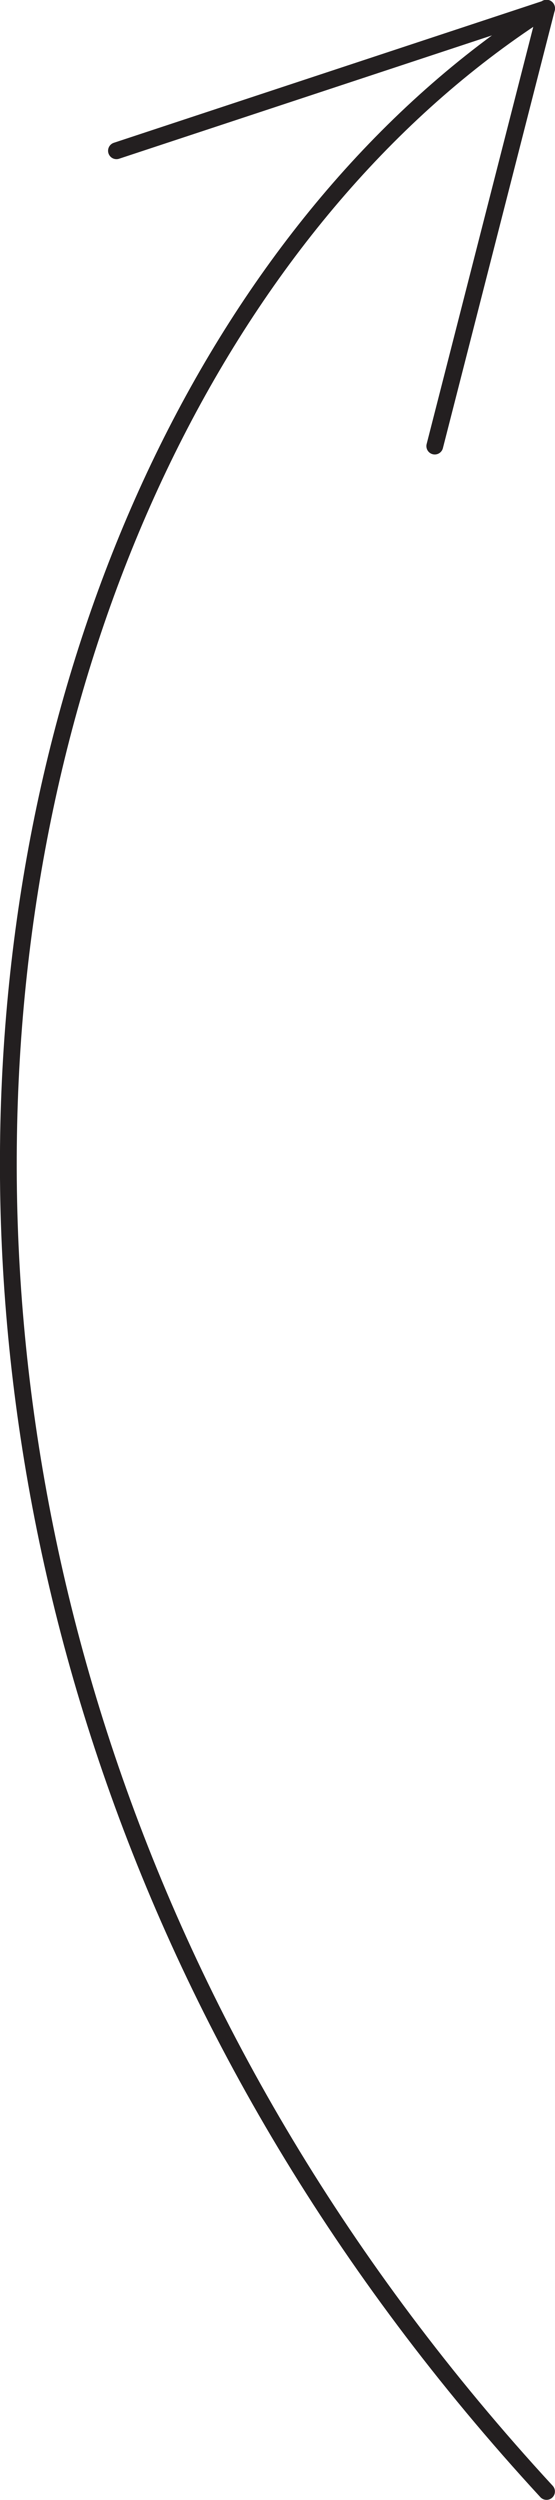 <svg id="Layer_1" data-name="Layer 1" xmlns="http://www.w3.org/2000/svg" viewBox="0 0 66.15 297.82"><defs><style>.cls-1{fill:none;stroke:#231f20;stroke-linecap:round;stroke-miterlimit:10;stroke-width:2px;}</style></defs><title>90</title><g id="Arrows"><g id="Arrows_of_Motion" data-name="Arrows of Motion"><g id="Valley_fold" data-name="Valley fold"><path class="cls-1" d="M173.81,205c-98-106.35-72.08-250,0-295.82" transform="translate(-108.67 91.79)"/><line class="cls-1" x1="65.15" y1="1.01" x2="13.88" y2="17.96"/><line class="cls-1" x1="65.15" y1="1.01" x2="51.82" y2="53.14"/></g></g></g></svg>